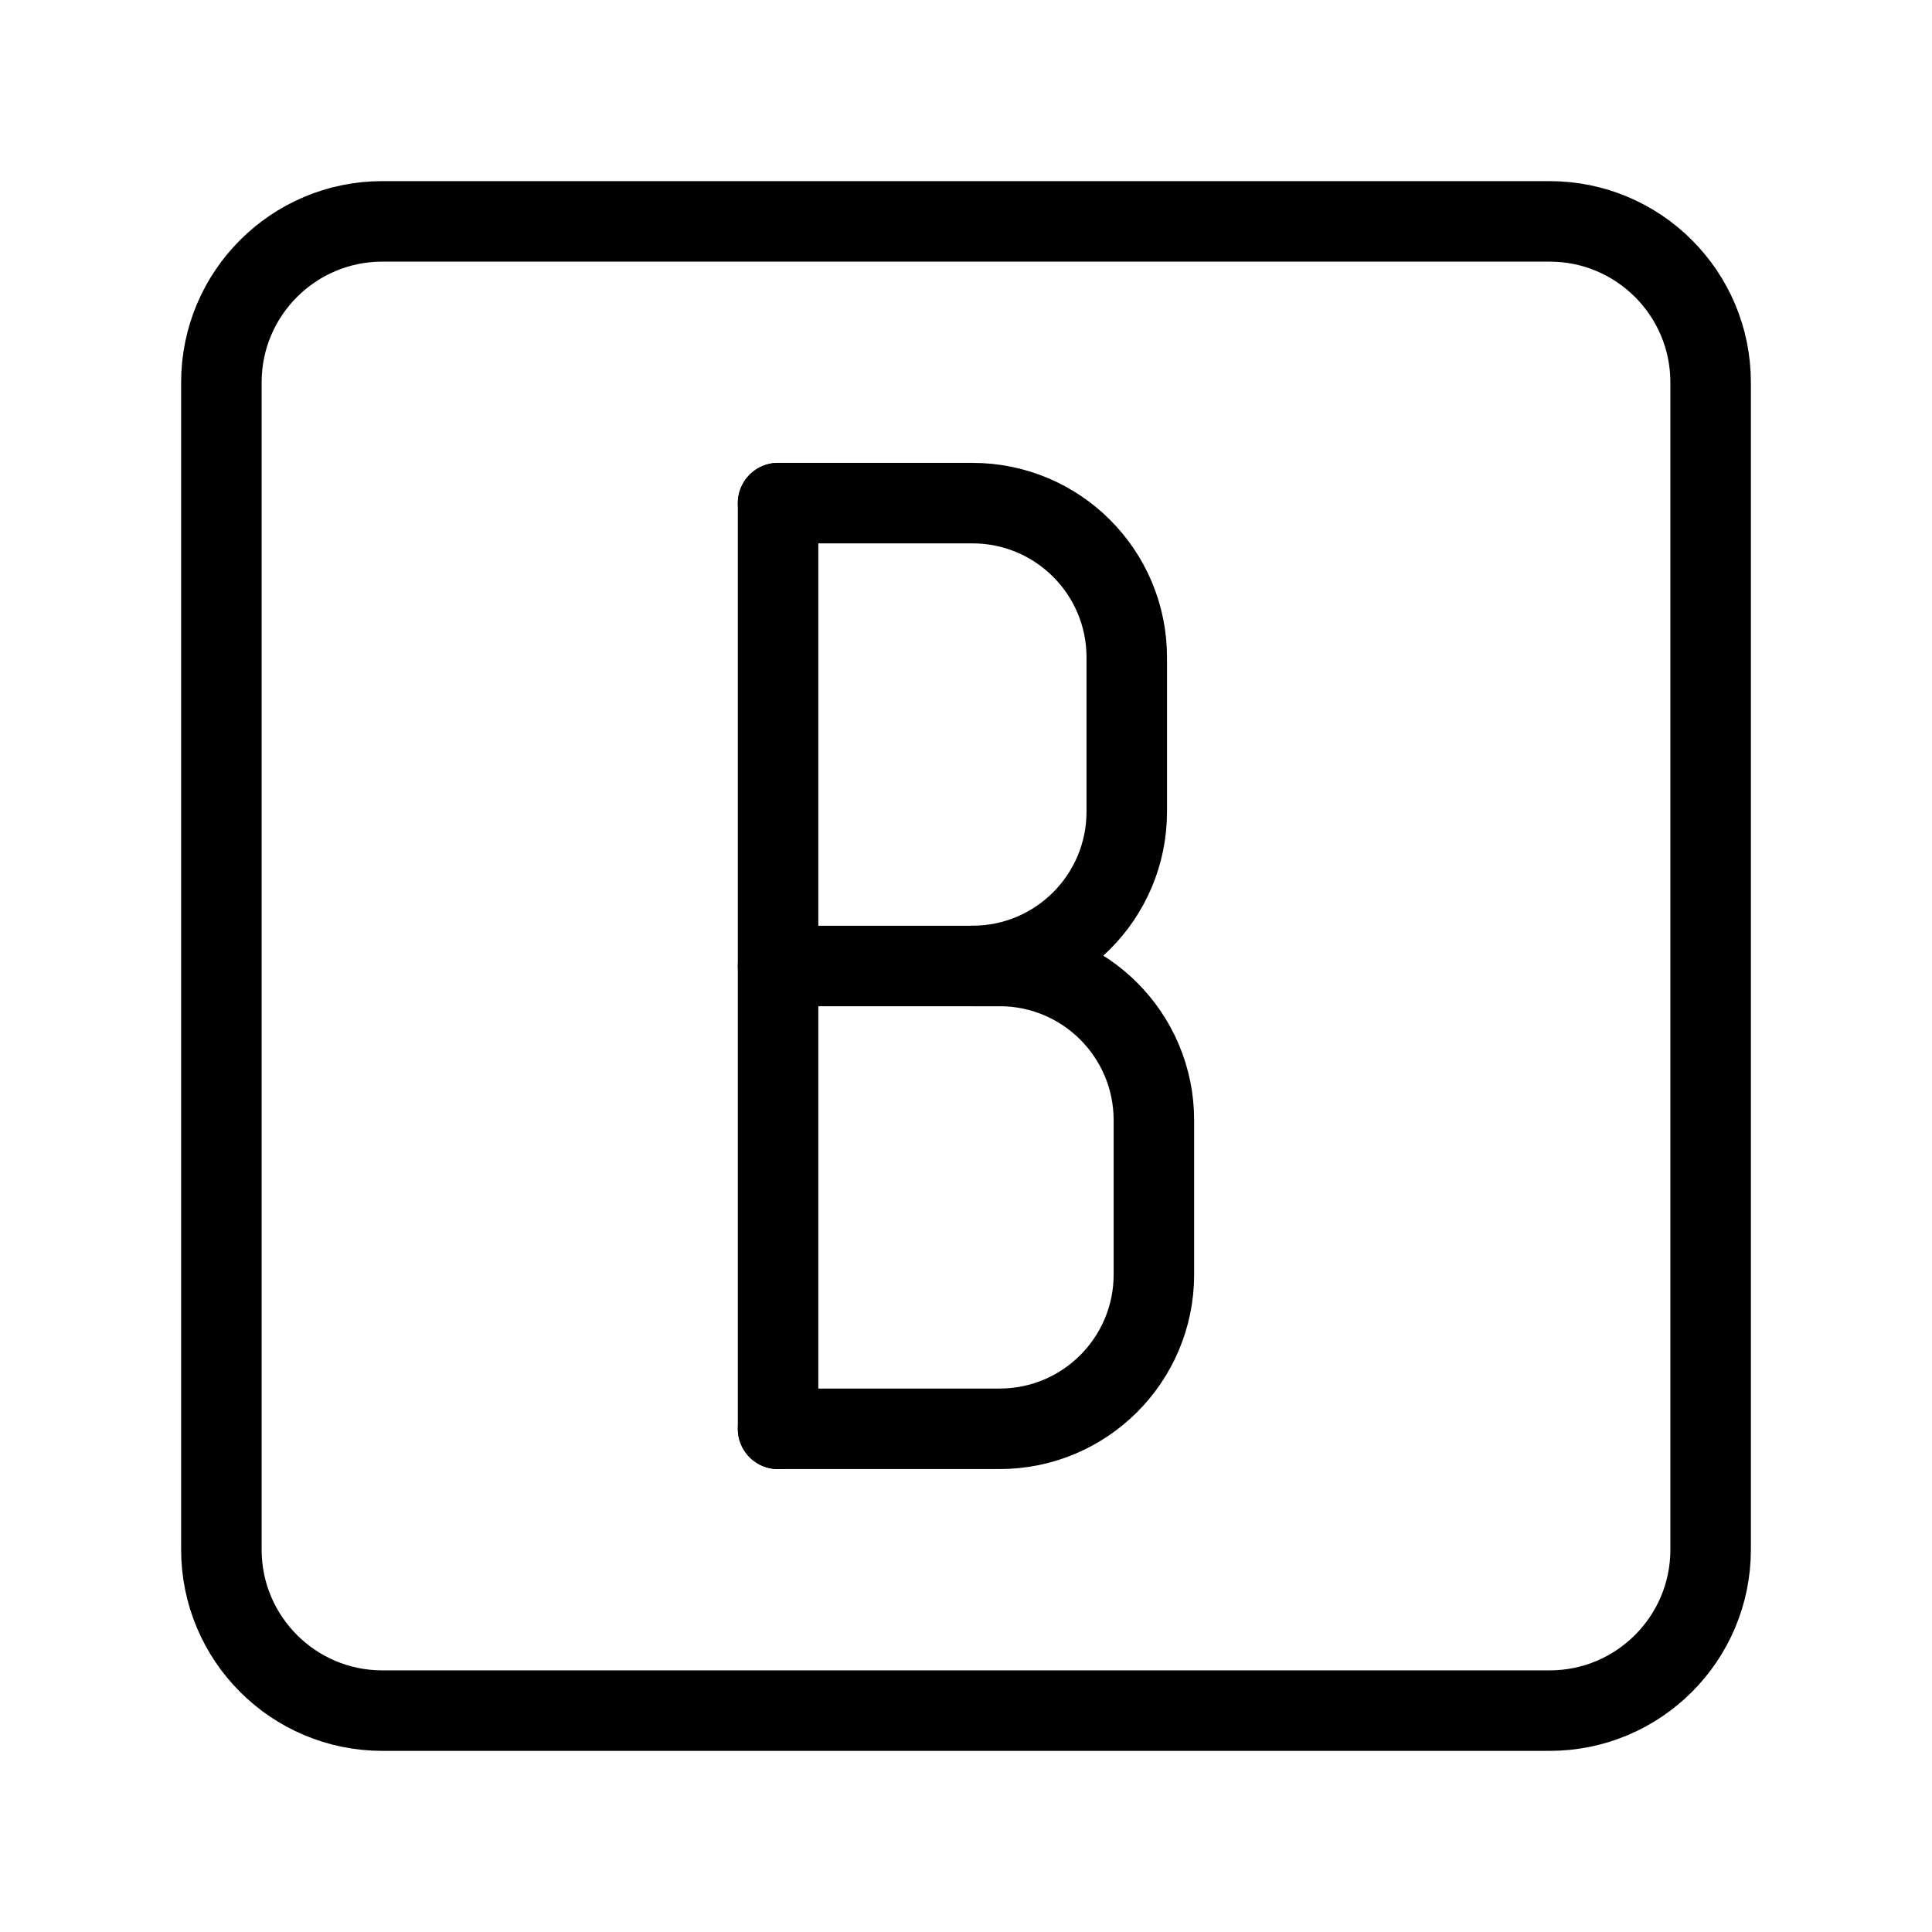 <?xml version="1.0" encoding="UTF-8"?><svg id="b" xmlns="http://www.w3.org/2000/svg" viewBox="0 0 48 48"><defs><style>.e{stroke-width:2px;fill:none;stroke:#000;stroke-linecap:round;stroke-linejoin:round;}</style></defs><g id="c"><path id="d" class="e" d="M38.5,5.5H9.5c-2.209,0-4,1.791-4,4v29c0,2.209,1.791,4,4,4h29c2.209,0,4-1.791,4-4V9.5c0-2.209-1.791-4-4-4Z"/></g><line class="e" x1="24.835" y1="24" x2="19.331" y2="24"/><path class="e" d="M19.331,12.5h4.83c2.117,0,3.833,1.716,3.833,3.833v3.833c0,2.117-1.716,3.833-3.833,3.833h.674c2.117,0,3.833,1.716,3.833,3.833v3.833c0,2.117-1.716,3.833-3.833,3.833h-5.504"/><line class="e" x1="19.331" y1="12.5" x2="19.331" y2="35.5"/></svg>
